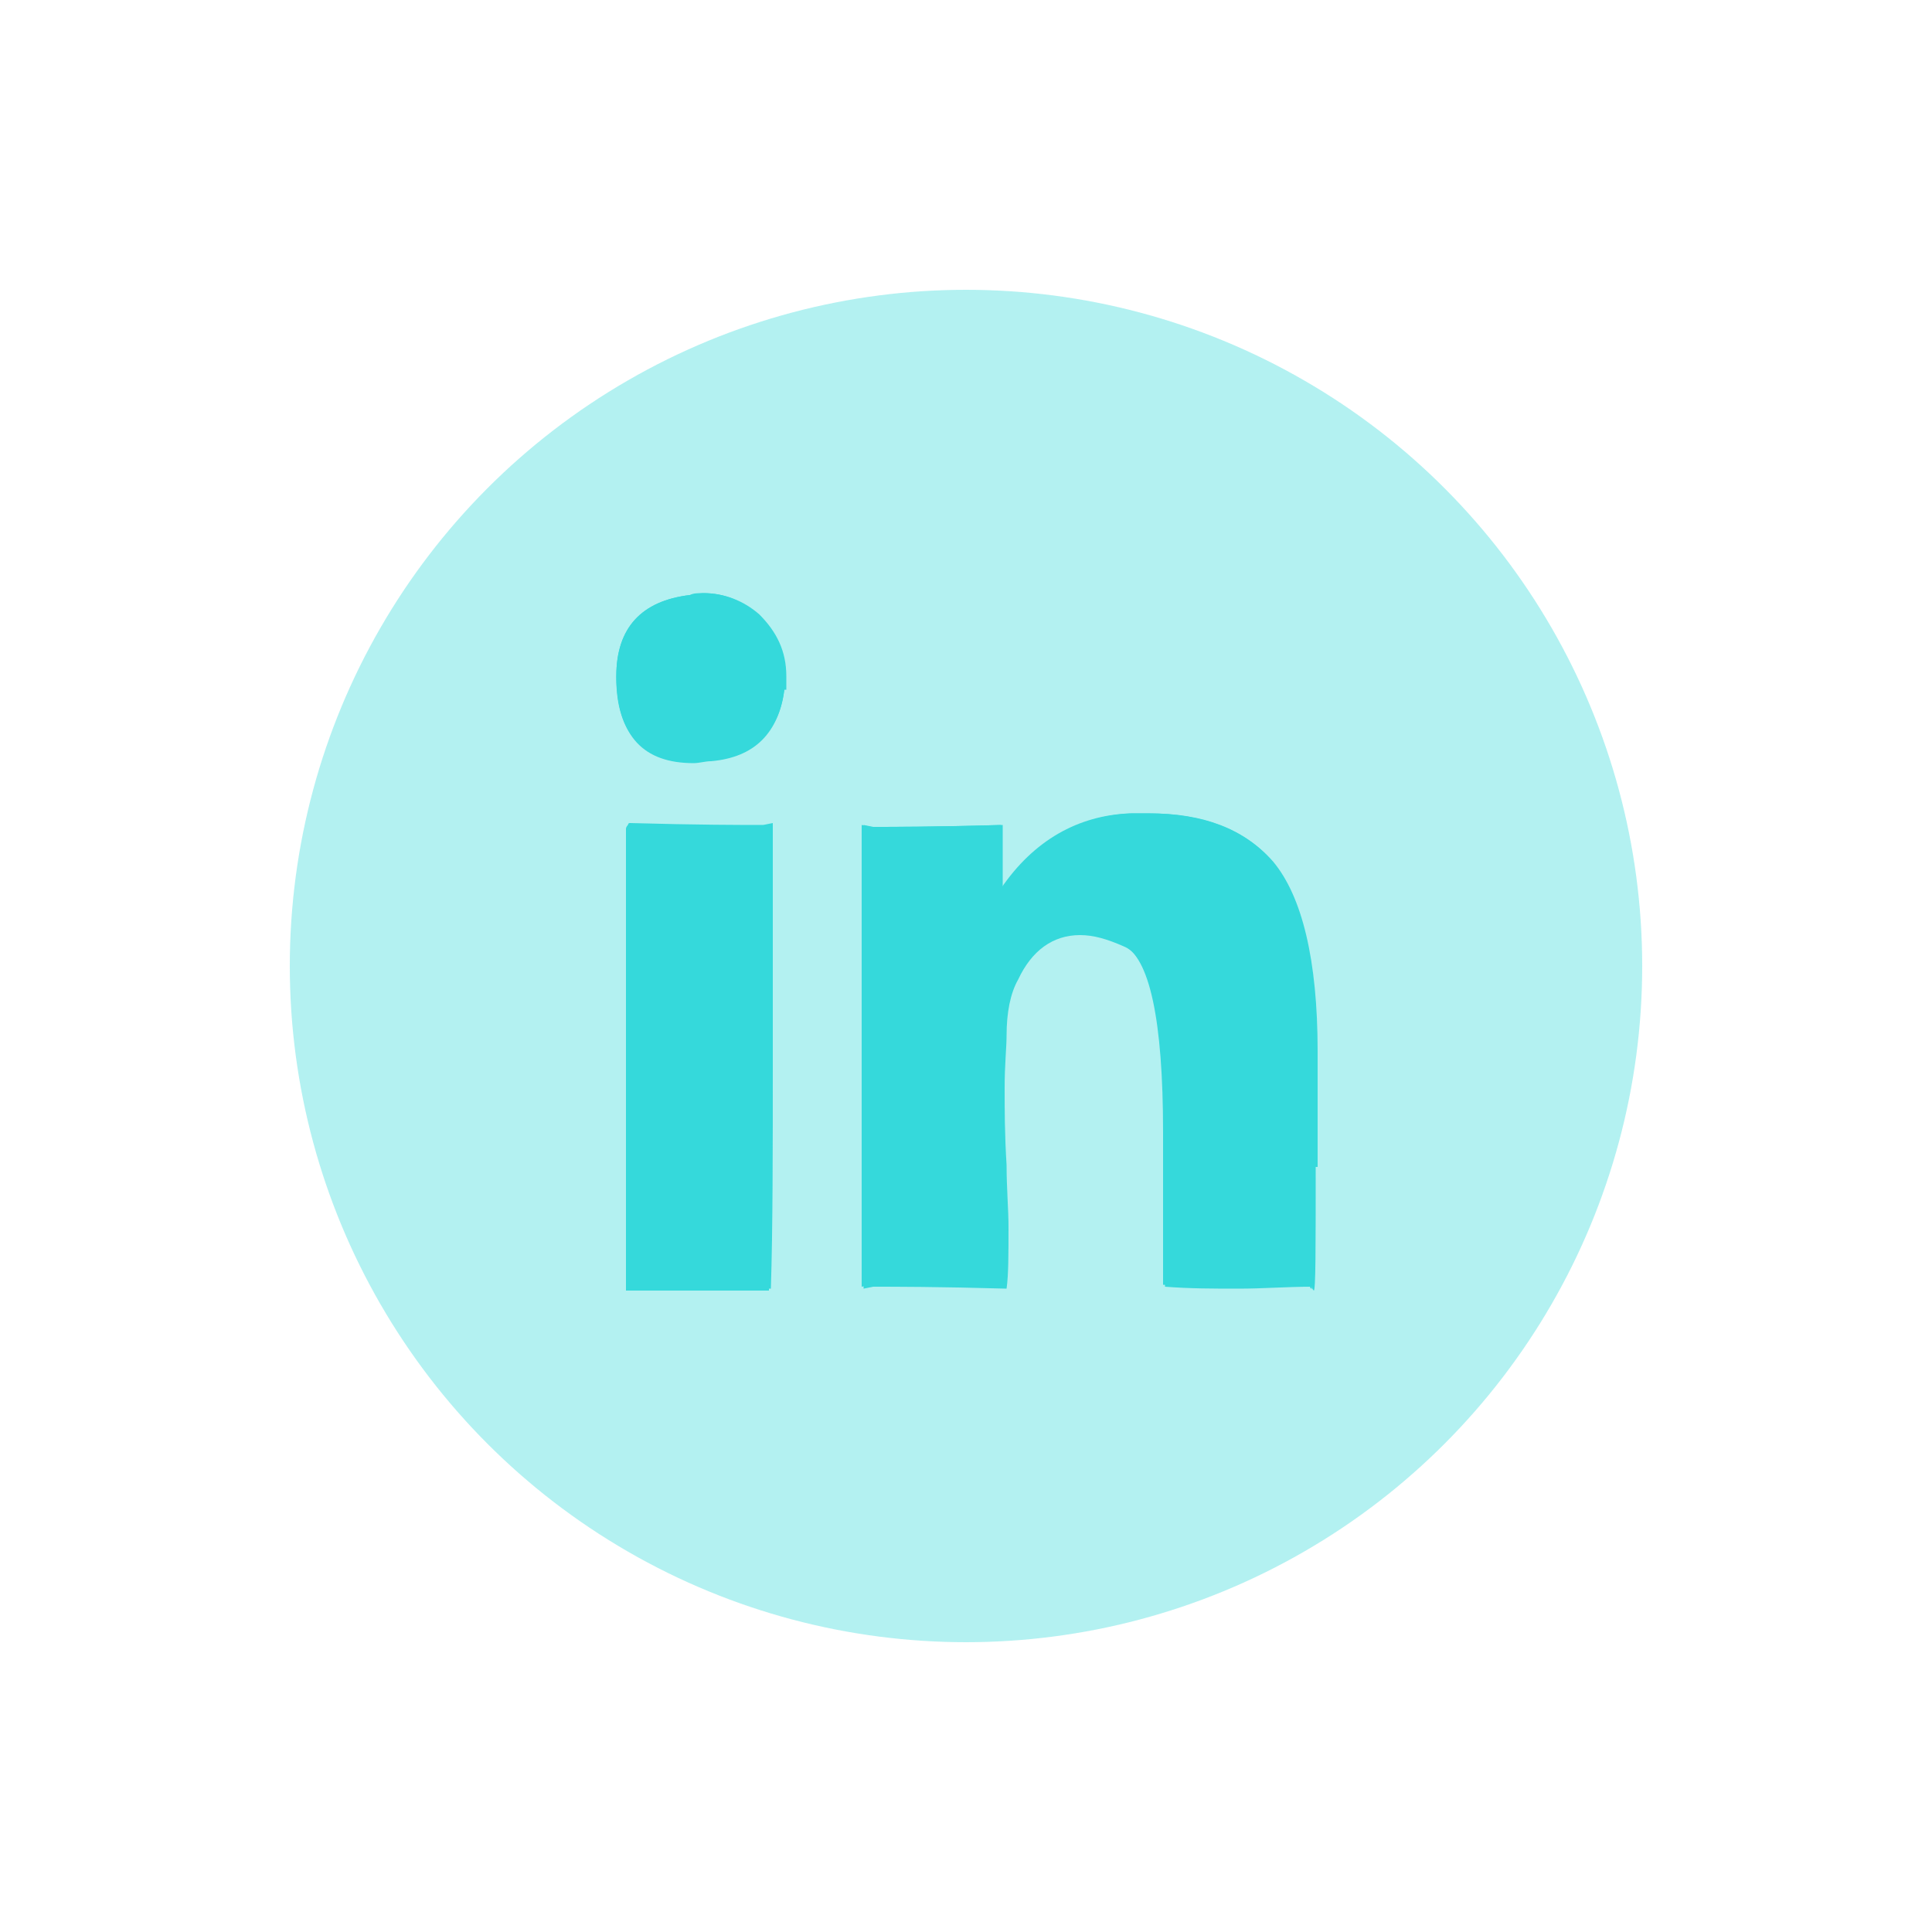 <?xml version="1.0" encoding="utf-8"?>
<!-- Generator: Adobe Illustrator 23.1.0, SVG Export Plug-In . SVG Version: 6.00 Build 0)  -->
<svg version="1.1" id="Layer_1" xmlns="http://www.w3.org/2000/svg" xmlns:xlink="http://www.w3.org/1999/xlink" x="0px" y="0px"
     viewBox="0 0 100 100" style="enable-background:new 0 0 100 100;" xml:space="preserve">
<style type="text/css">
    .st0{opacity:0.3;fill:#00CED1;}
    .st1{opacity:0.7;}
    .st2{fill:#00CED1;}
</style>
<g>
    <circle class="st0" cx="50" cy="50" r="35"/>
    <g class="st1">
        <path class="st2" d="M40,54.7c0,4.9,0,8.9-0.1,12h-7.4V42.8c0-0.1,0-0.2,0.1-0.2c3.5,0.1,5.8,0.1,6.9,0.1l0.5-0.1V54.7z
             M40.6,35.7c-0.3,2.2-1.5,3.5-3.8,3.7c-0.3,0-0.6,0.1-0.9,0.1c-2.6,0-3.9-1.4-4-4.3V35c0-2.5,1.3-3.9,3.8-4.2
            c0.2,0,0.5-0.1,0.7-0.1c1.1,0,2.1,0.4,2.9,1.1c0.9,0.9,1.4,1.9,1.4,3.2V35.7z M68.1,60.4c0,4.3,0,6.4-0.1,6.4c0,0-0.1-0.1-0.1-0.2
            c-1.3,0-2.5,0.1-3.8,0.1c-1.3,0-2.5,0-3.8-0.1v-7.9c0-5.9-0.7-9.1-2.1-9.7c-0.9-0.4-1.6-0.6-2.3-0.6c-1.4,0-2.5,0.8-3.2,2.3
            c-0.4,0.7-0.6,1.7-0.6,2.9c0,0.6-0.1,1.5-0.1,2.7c0,1.1,0,2.4,0.1,4c0,1.2,0.1,2.3,0.1,3.2c0,1.4,0,2.5-0.1,3.2
            c-3.5-0.1-5.8-0.1-6.9-0.1l-0.5,0.1V42.7l0.5,0.1c1,0,3.3,0,6.7-0.1V46c1.7-2.5,4-3.8,6.7-3.9h0.9c2.8,0,4.9,0.8,6.4,2.5
            c1.5,1.8,2.3,5.1,2.3,9.8V60.4z"/>
        <path class="st2" d="M59.4,42.1h-0.9c-2.7,0.1-5,1.4-6.7,3.9v-3.3c-3.4,0.1-5.7,0.1-6.7,0.1l-0.5-0.1v23.9l0.5-0.1
            c1.1,0,3.4,0,6.9,0.1c0.1-0.8,0.1-1.9,0.1-3.2c0-0.9,0-2-0.1-3.2c0-1.6-0.1-2.9-0.1-4c0-1.1,0-2,0.1-2.7c0.1-1.2,0.3-2.1,0.6-2.9
            c0.8-1.5,1.9-2.3,3.2-2.3c0.7,0,1.5,0.2,2.3,0.6c1.4,0.6,2.1,3.9,2.1,9.7v7.9c1.3,0,2.5,0.1,3.8,0.1c1.3,0,2.5,0,3.8-0.1
            c0,0.1,0,0.2,0.1,0.2c0,0,0.1-2.1,0.1-6.4v-6.1c0-4.7-0.8-8-2.3-9.8C64.3,42.9,62.2,42.1,59.4,42.1z"/>
        <path class="st2" d="M36.4,30.7c-0.3,0-0.5,0-0.7,0.1c-2.5,0.3-3.8,1.7-3.8,4.2v0.1c0,2.9,1.4,4.3,4,4.3c0.3,0,0.6,0,0.9-0.1
            c2.3-0.3,3.6-1.5,3.8-3.7v-0.5c0-1.3-0.5-2.4-1.4-3.2C38.5,31.1,37.5,30.7,36.4,30.7z"/>
        <path class="st2" d="M32.5,42.7c0,0-0.1,0.1-0.1,0.2v23.9h7.4c0.1-3,0.1-7,0.1-12v-12l-0.5,0.1C38.4,42.8,36.1,42.7,32.5,42.7z"/>
    </g>
</g>
</svg>




